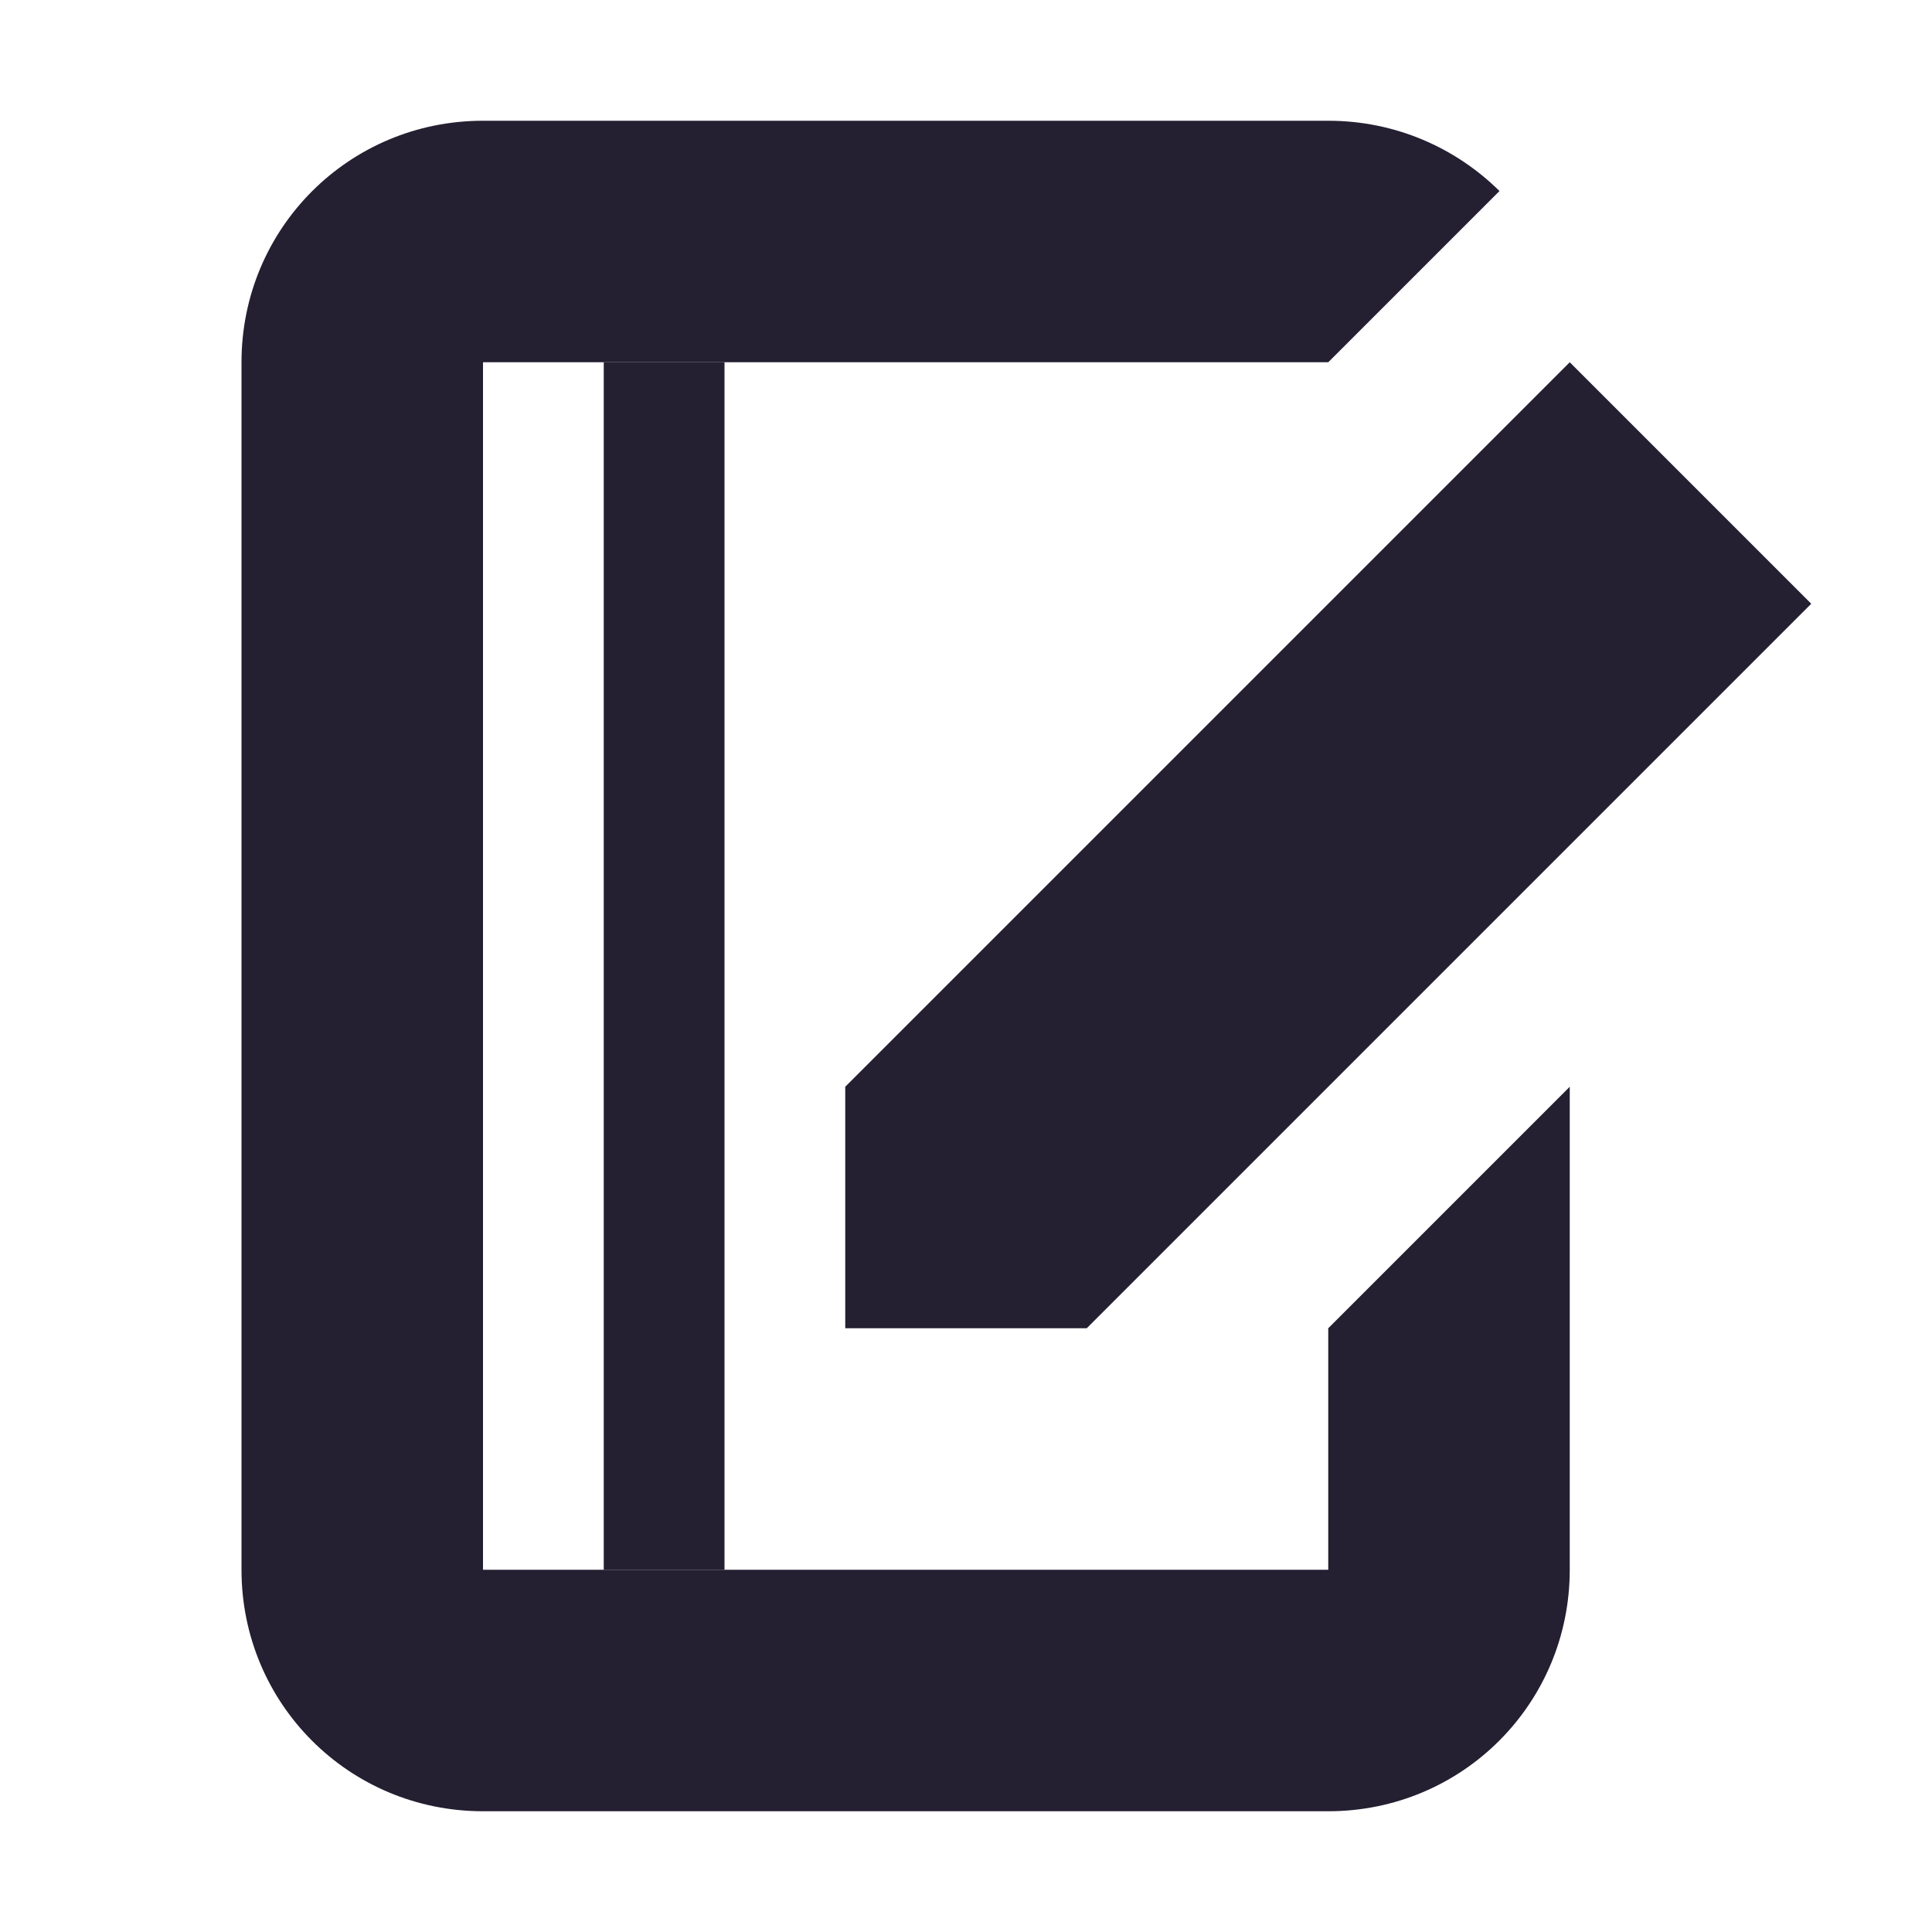 <?xml version="1.0" encoding="UTF-8" standalone="no"?>
<svg
   width="16px"
   height="16px"
   viewBox="0 0 16 16"
   version="1.1"
   id="svg13"
   sodipodi:docname="list-select-symbolic.svg"
   inkscape:version="1.1.1 (3bf5ae0d25, 2021-09-20)"
   xmlns:inkscape="http://www.inkscape.org/namespaces/inkscape"
   xmlns:sodipodi="http://sodipodi.sourceforge.net/DTD/sodipodi-0.dtd"
   xmlns="http://www.w3.org/2000/svg"
   xmlns:svg="http://www.w3.org/2000/svg"
   xmlns:rdf="http://www.w3.org/1999/02/22-rdf-syntax-ns#"
   xmlns:cc="http://creativecommons.org/ns#"
   xmlns:dc="http://purl.org/dc/elements/1.1/">
  <sodipodi:namedview
     pagecolor="#7b7b7b"
     bordercolor="#666666"
     borderopacity="1"
     objecttolerance="10"
     gridtolerance="10"
     guidetolerance="10"
     inkscape:pageopacity="0"
     inkscape:pageshadow="2"
     inkscape:window-width="2560"
     inkscape:window-height="1011"
     id="namedview7"
     showgrid="true"
     inkscape:object-paths="true"
     inkscape:snap-intersection-paths="true"
     inkscape:snap-smooth-nodes="true"
     inkscape:snap-midpoints="true"
     inkscape:zoom="40.75451"
     inkscape:cx="8.3303664"
     inkscape:cy="9.0051383"
     inkscape:window-x="0"
     inkscape:window-y="0"
     inkscape:window-maximized="1"
     inkscape:current-layer="svg13"
     inkscape:document-rotation="0"
     inkscape:pagecheckerboard="0">
    <inkscape:grid
       type="xygrid"
       id="grid826" />
  </sodipodi:namedview>
  <defs
     id="defs17" />
  <g
     fill="#241f31"
     id="g33">
    <path
       d="M 4,1 C 2.891,1 2,1.891 2,3 v 10 c 0,1.109 0.891,2 2,2 h 7 c 1.109,0 2,-0.891 2,-2 V 9 l -2,2 v 2 H 4 V 3 h 7 L 12.418,1.582 C 12.055,1.223 11.555,1 11,1 Z m 0,0"
       id="path27" />
    <path
       d="M 7,11 H 9 L 15,5 13,3 7,9 Z m 0,0"
       id="path29" />
    <path
       d="M 5,3 H 6 V 13 H 5 Z m 0,0"
       id="path31" />
  </g>
</svg>
